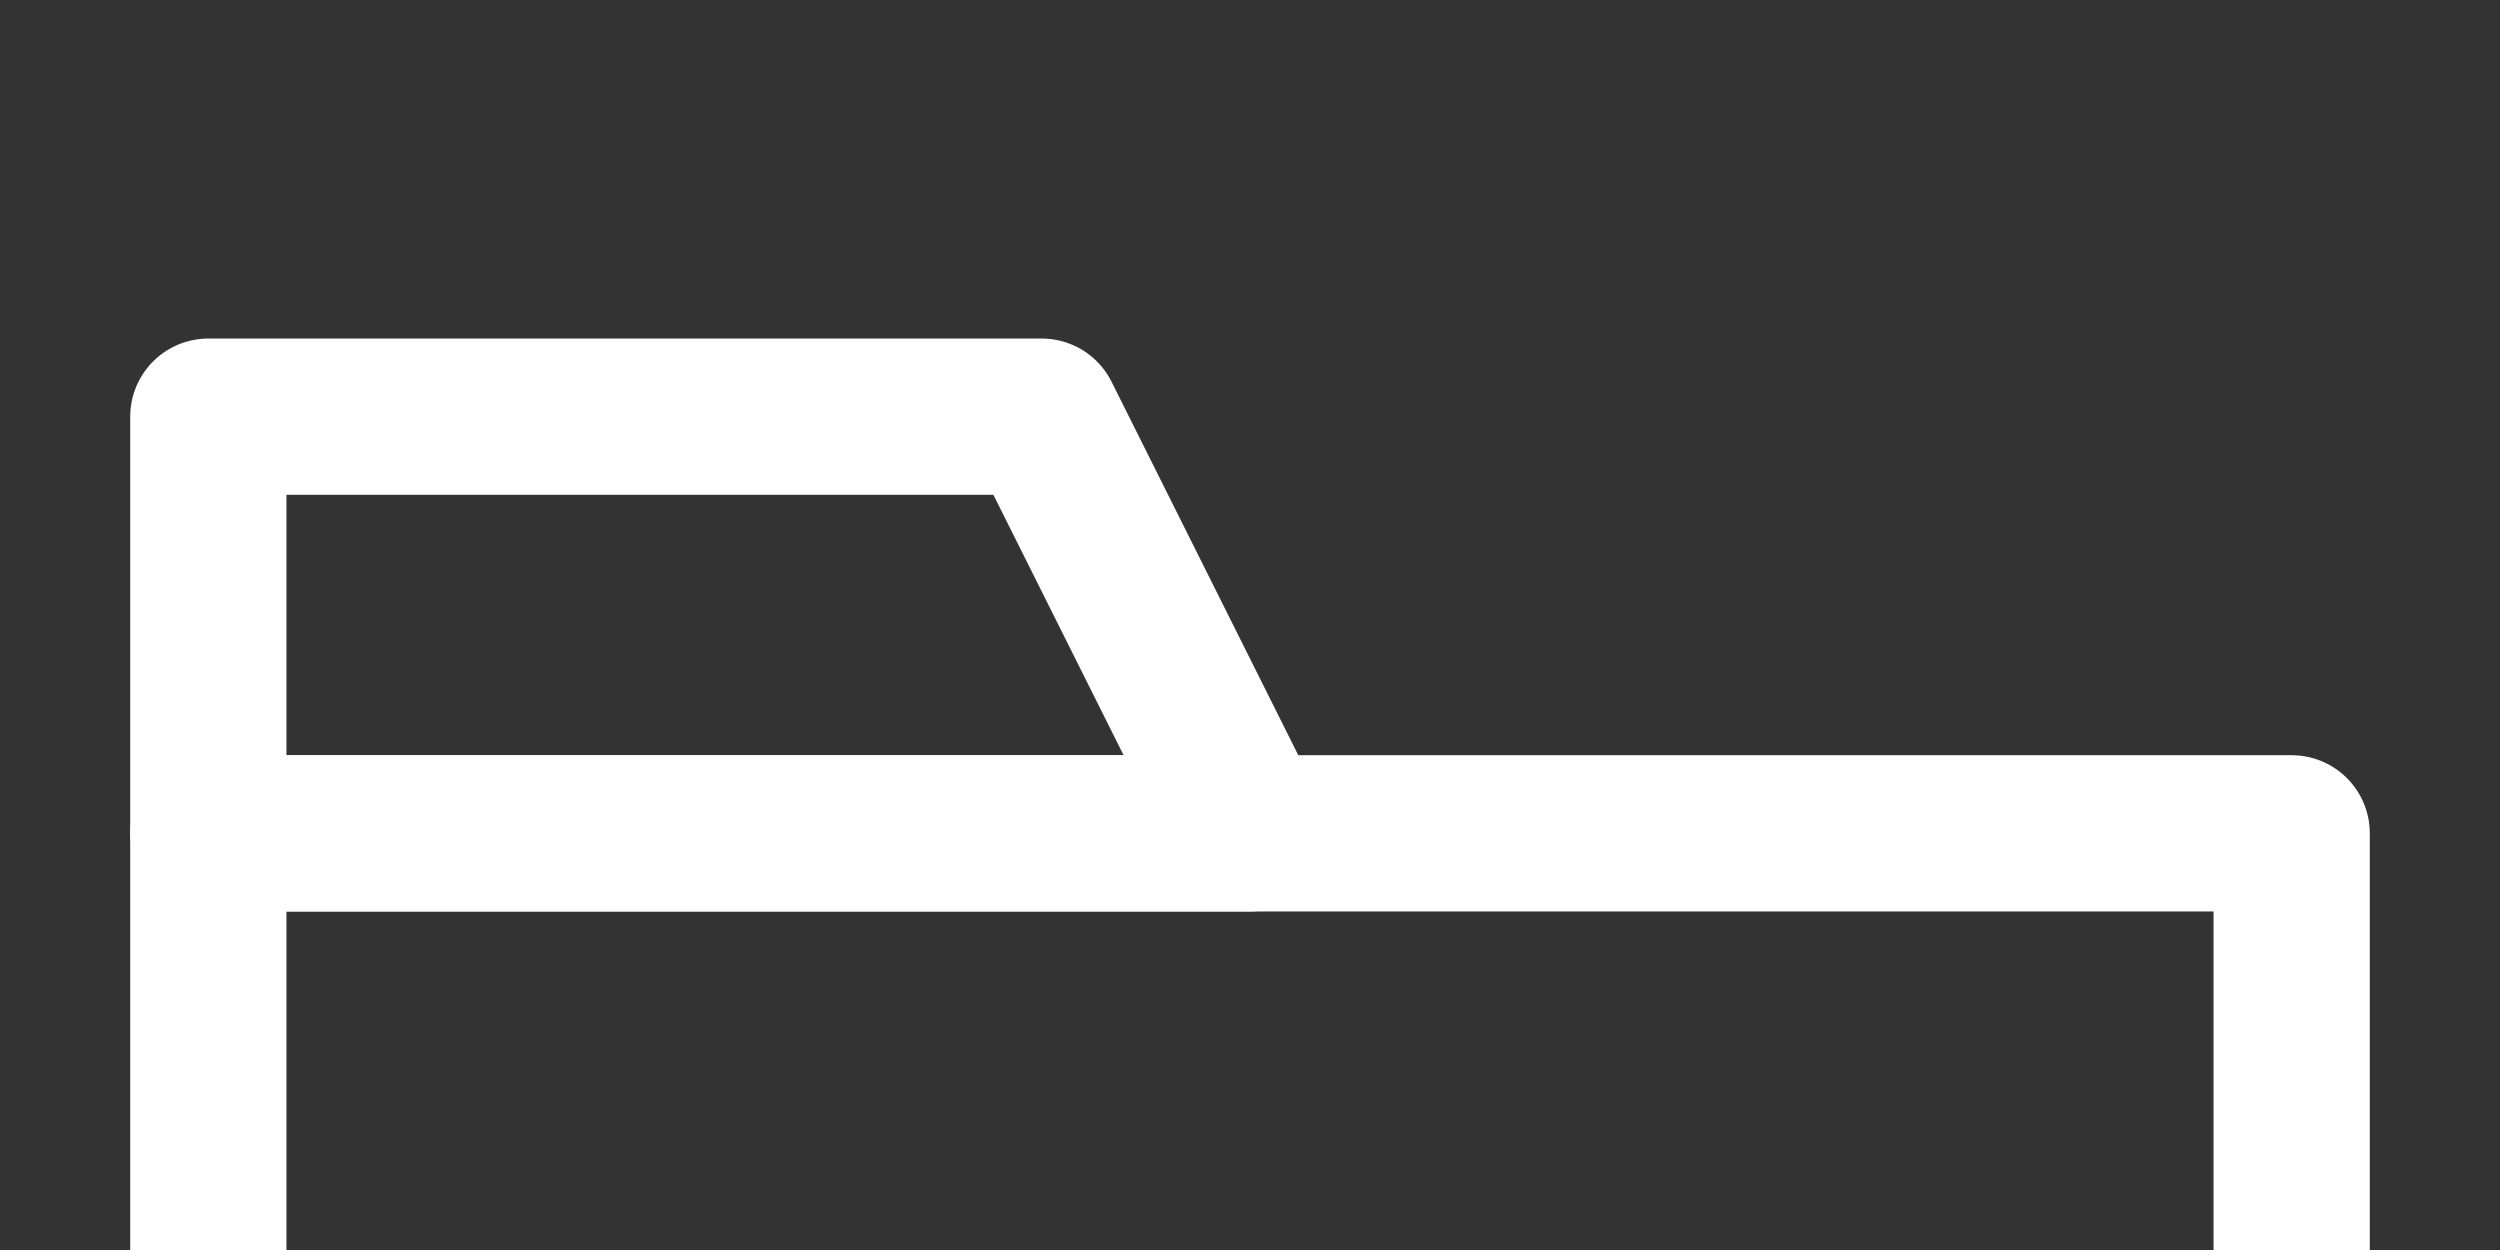 <svg width="24" height="12" viewBox="0 0 24 12" fill="none" xmlns="http://www.w3.org/2000/svg">
<rect x="0" y="0" width="24" height="12" fill="#333333" stroke="none"/>
<path d="M12 8H2V4H10L12 8Z" stroke="white" stroke-width="1.5" stroke-miterlimit="10" stroke-linecap="round" stroke-linejoin="round"/>
<path d="M22 8H2V20H22V8Z" stroke="white" stroke-width="1.5" stroke-miterlimit="10" stroke-linecap="round" stroke-linejoin="round"/>
</svg>

